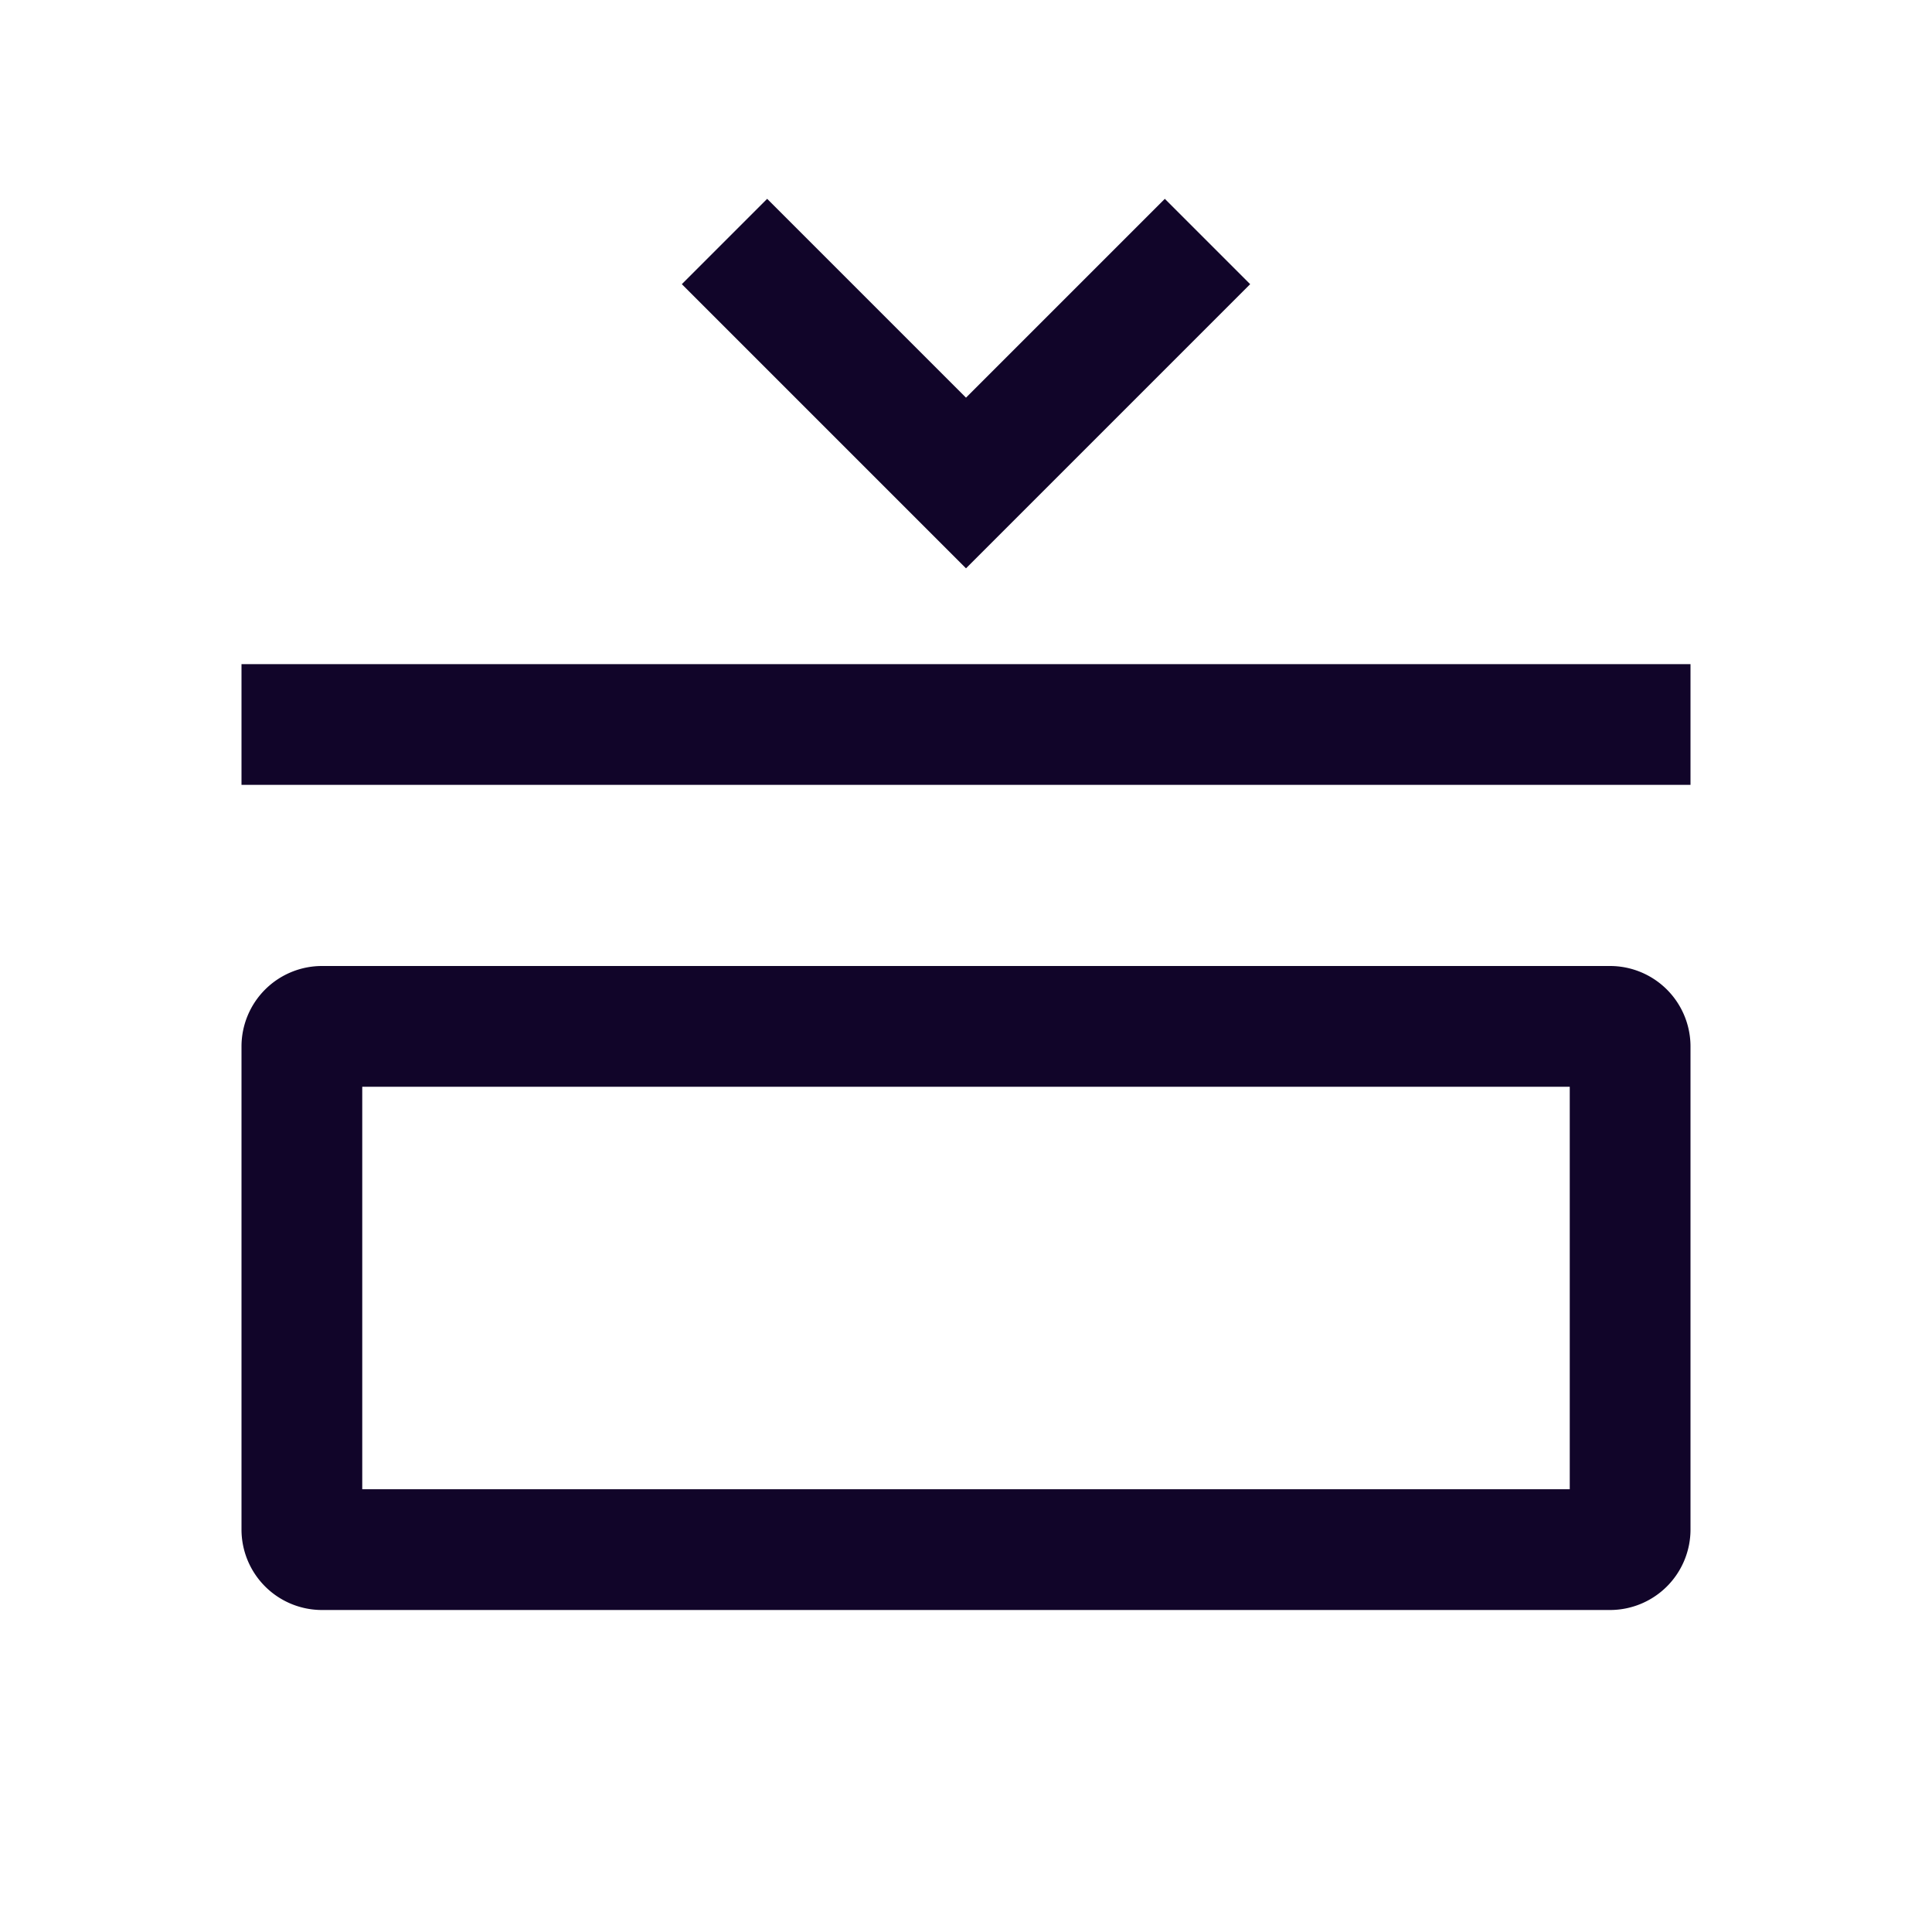 <svg xmlns="http://www.w3.org/2000/svg" width="24" height="24" fill="none"><path fill="#110529" fill-rule="evenodd" d="M3 8.25h18v1.5H3zM12 4.94 9.53 2.47 8.47 3.53 12 7.06l3.53-3.53-1.06-1.06zM4.5 13.5v5h15v-5zM4 12a1 1 0 0 0-1 1v6a1 1 0 0 0 1 1h16a1 1 0 0 0 1-1v-6a1 1 0 0 0-1-1z" clip-rule="evenodd"/></svg>